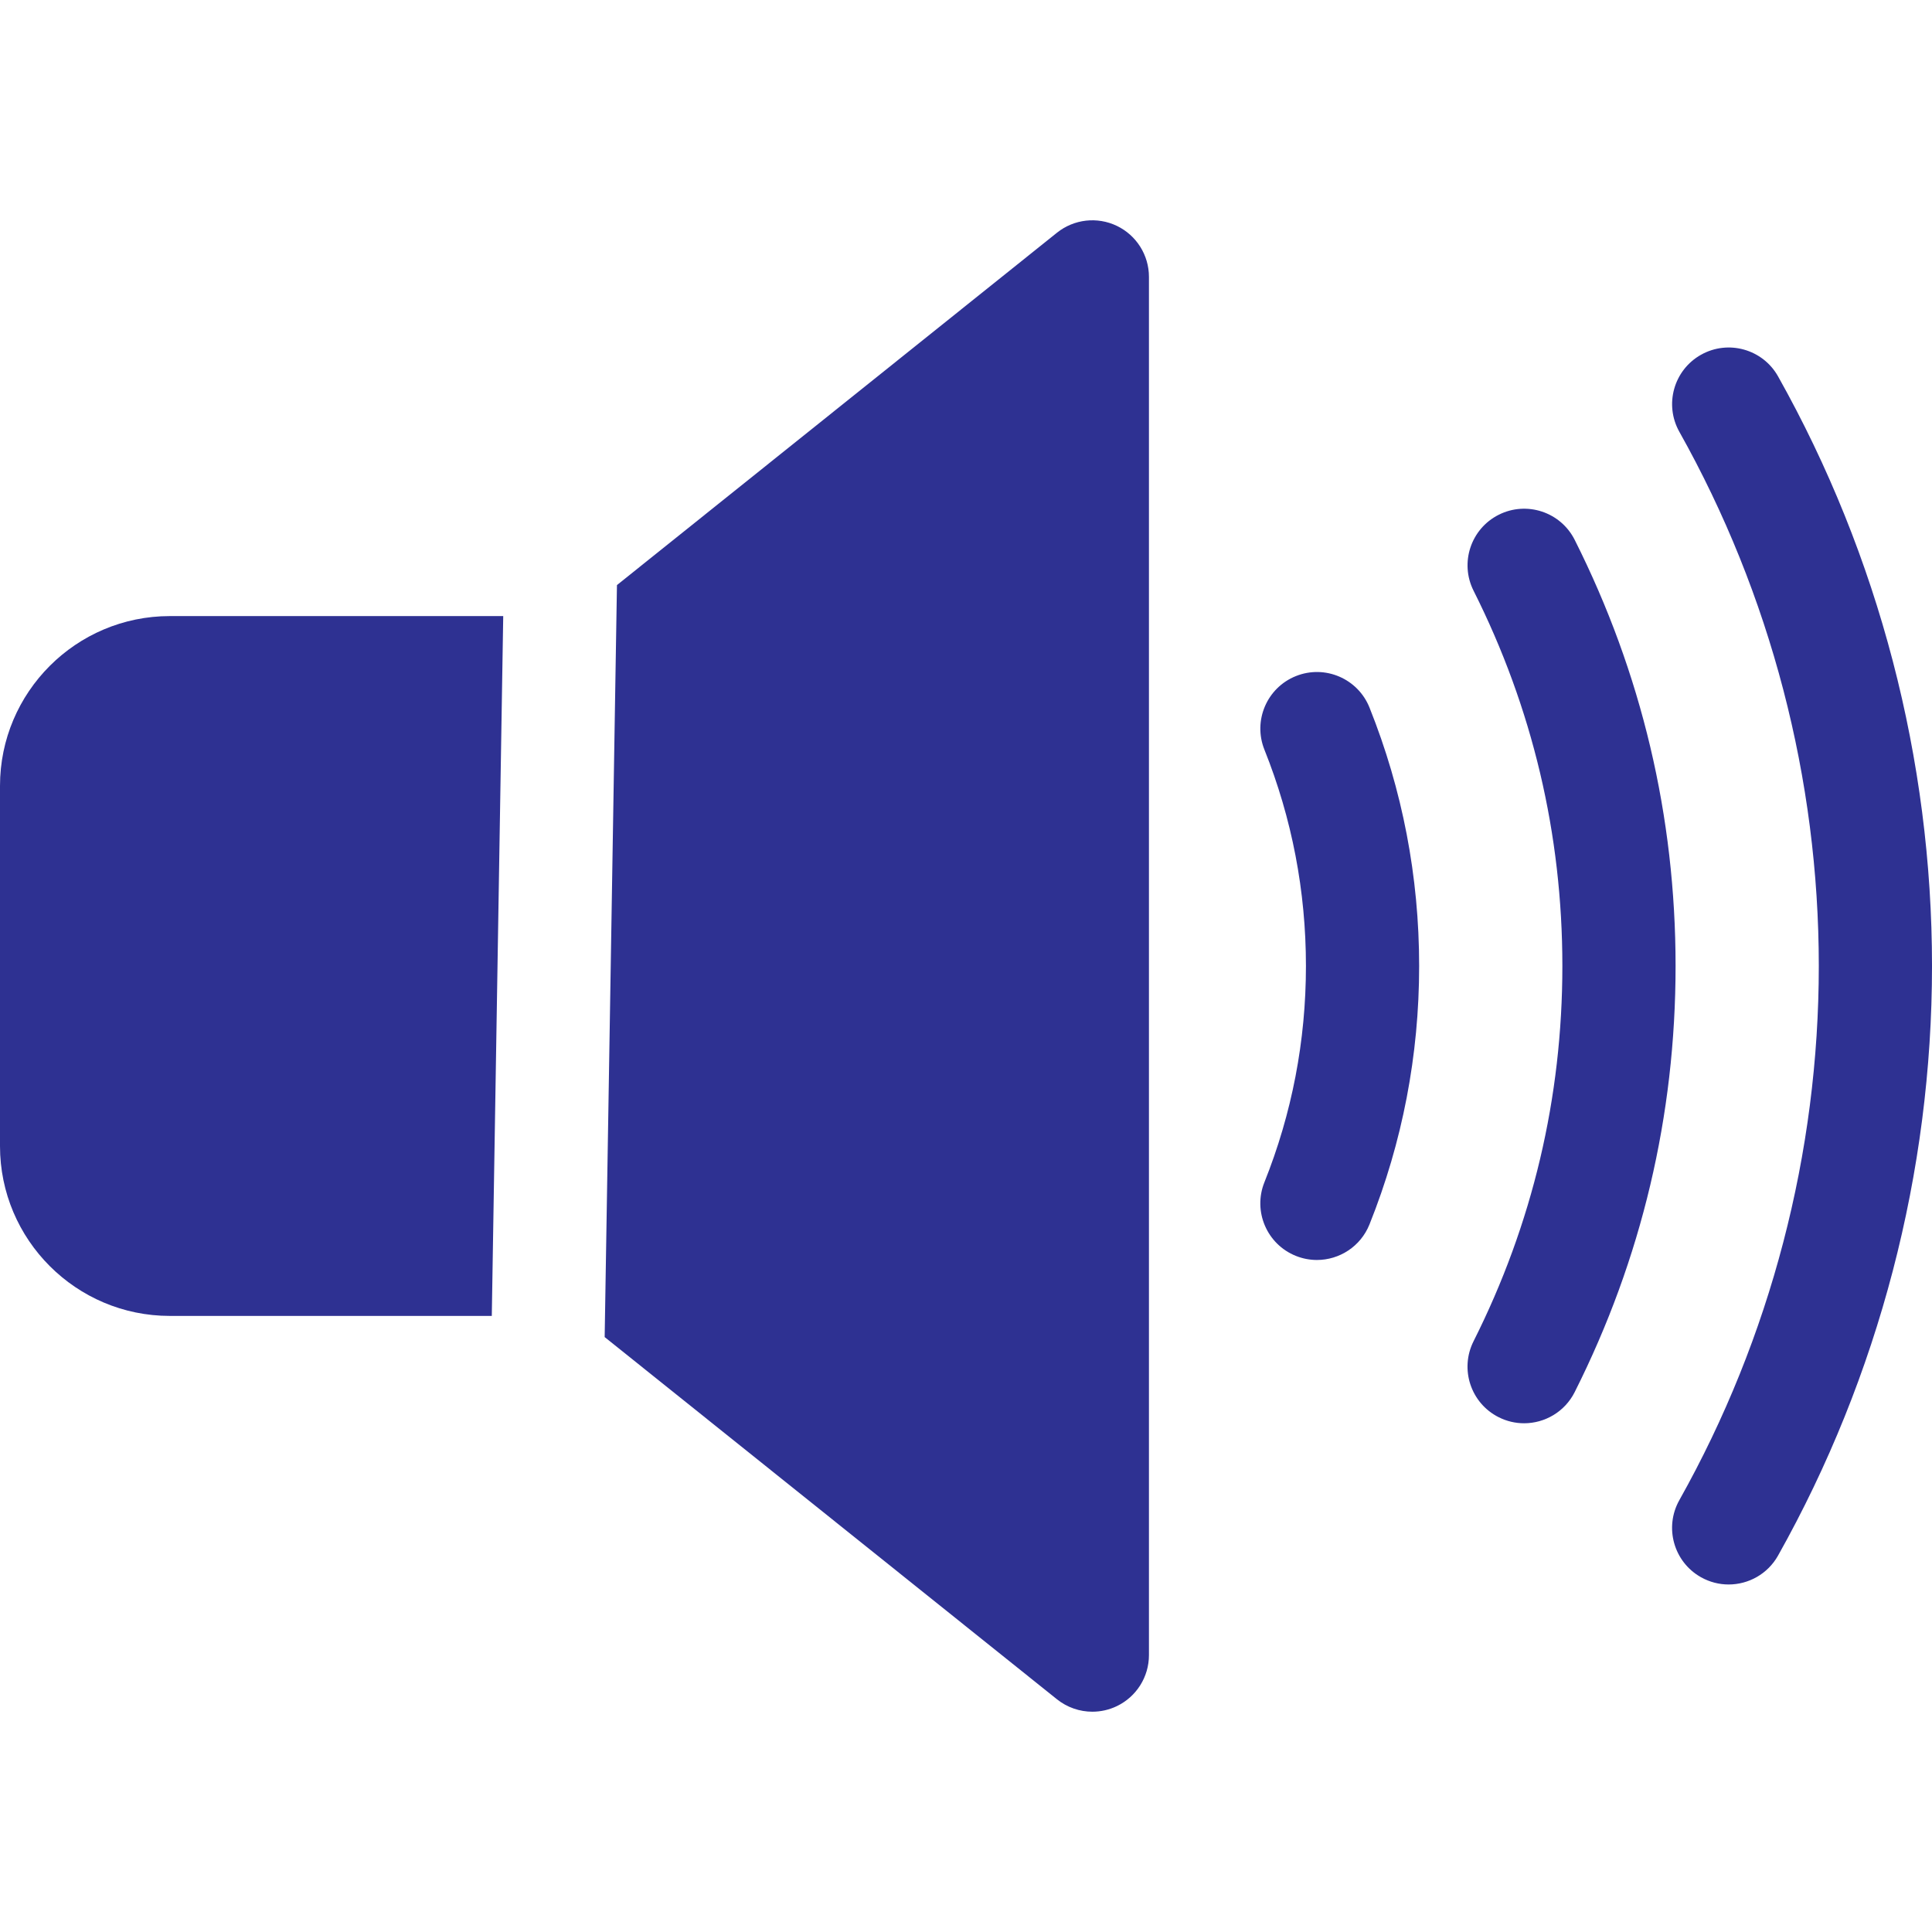 <?xml version="1.0"?>
<svg xmlns="http://www.w3.org/2000/svg" xmlns:xlink="http://www.w3.org/1999/xlink" xmlns:svgjs="http://svgjs.com/svgjs" version="1.1" width="512" height="512" x="0" y="0" viewBox="0 0 511.994 511.994" style="enable-background:new 0 0 512 512" xml:space="preserve" class=""><g><path xmlns="http://www.w3.org/2000/svg" d="m458.101 419.899c-2.486 0-5.007-.619-7.329-1.922-7.224-4.056-9.792-13.199-5.737-20.423 24.18-43.071 36.96-92.024 36.96-141.566 0-49.537-12.778-98.485-36.953-141.553-4.055-7.224-1.486-16.368 5.738-20.422 7.223-4.056 16.368-1.485 20.422 5.738 26.686 47.543 40.793 101.569 40.793 156.238 0 54.675-14.108 108.706-40.8 156.252-2.753 4.9-7.847 7.658-13.094 7.658z" fill="#2e3192" data-original="#000000"/><path xmlns="http://www.w3.org/2000/svg" d="m403.893 377.176c-2.265 0-4.563-.515-6.725-1.602-7.402-3.72-10.386-12.737-6.665-20.139 15.617-31.069 23.536-64.528 23.536-99.448 0-34.914-7.917-68.369-23.53-99.435-3.72-7.402-.736-16.418 6.667-20.138 7.4-3.722 16.418-.736 20.138 6.667 17.733 35.284 26.725 73.271 26.725 112.907 0 39.642-8.994 77.634-26.732 112.922-2.635 5.24-7.924 8.266-13.414 8.266z" fill="#2e3192" data-original="#000000"/><path xmlns="http://www.w3.org/2000/svg" d="m348.992 333.903c-1.857 0-3.744-.347-5.573-1.08-7.69-3.081-11.427-11.813-8.346-19.503 7.306-18.236 11.01-37.525 11.01-57.333 0-19.802-3.703-39.087-11.004-57.32-3.08-7.69.658-16.422 8.348-19.501 7.69-3.081 16.421.658 19.501 8.348 8.729 21.796 13.155 44.834 13.155 68.474 0 23.646-4.428 46.689-13.161 68.489-2.349 5.861-7.98 9.426-13.93 9.426z" fill="#2e3192" data-original="#000000"/><path xmlns="http://www.w3.org/2000/svg" d="m133.359 163.267h-88.359c-24.813 0-45 20.187-45 45v95.46c0 24.813 20.187 45 45 45h85.328z" fill="#2e3192" data-original="#000000"/><path xmlns="http://www.w3.org/2000/svg" d="m295.974 59.859c-5.198-2.497-11.369-1.792-15.871 1.813l-116.606 93.378-3.257 199.286 119.863 95.987c2.713 2.172 6.031 3.292 9.379 3.292 2.207 0 4.426-.487 6.492-1.479 5.199-2.497 8.505-7.753 8.505-13.521v-365.235c0-5.768-3.306-11.024-8.505-13.521z" fill="#2e3192" data-original="#000000"/></g></svg>
